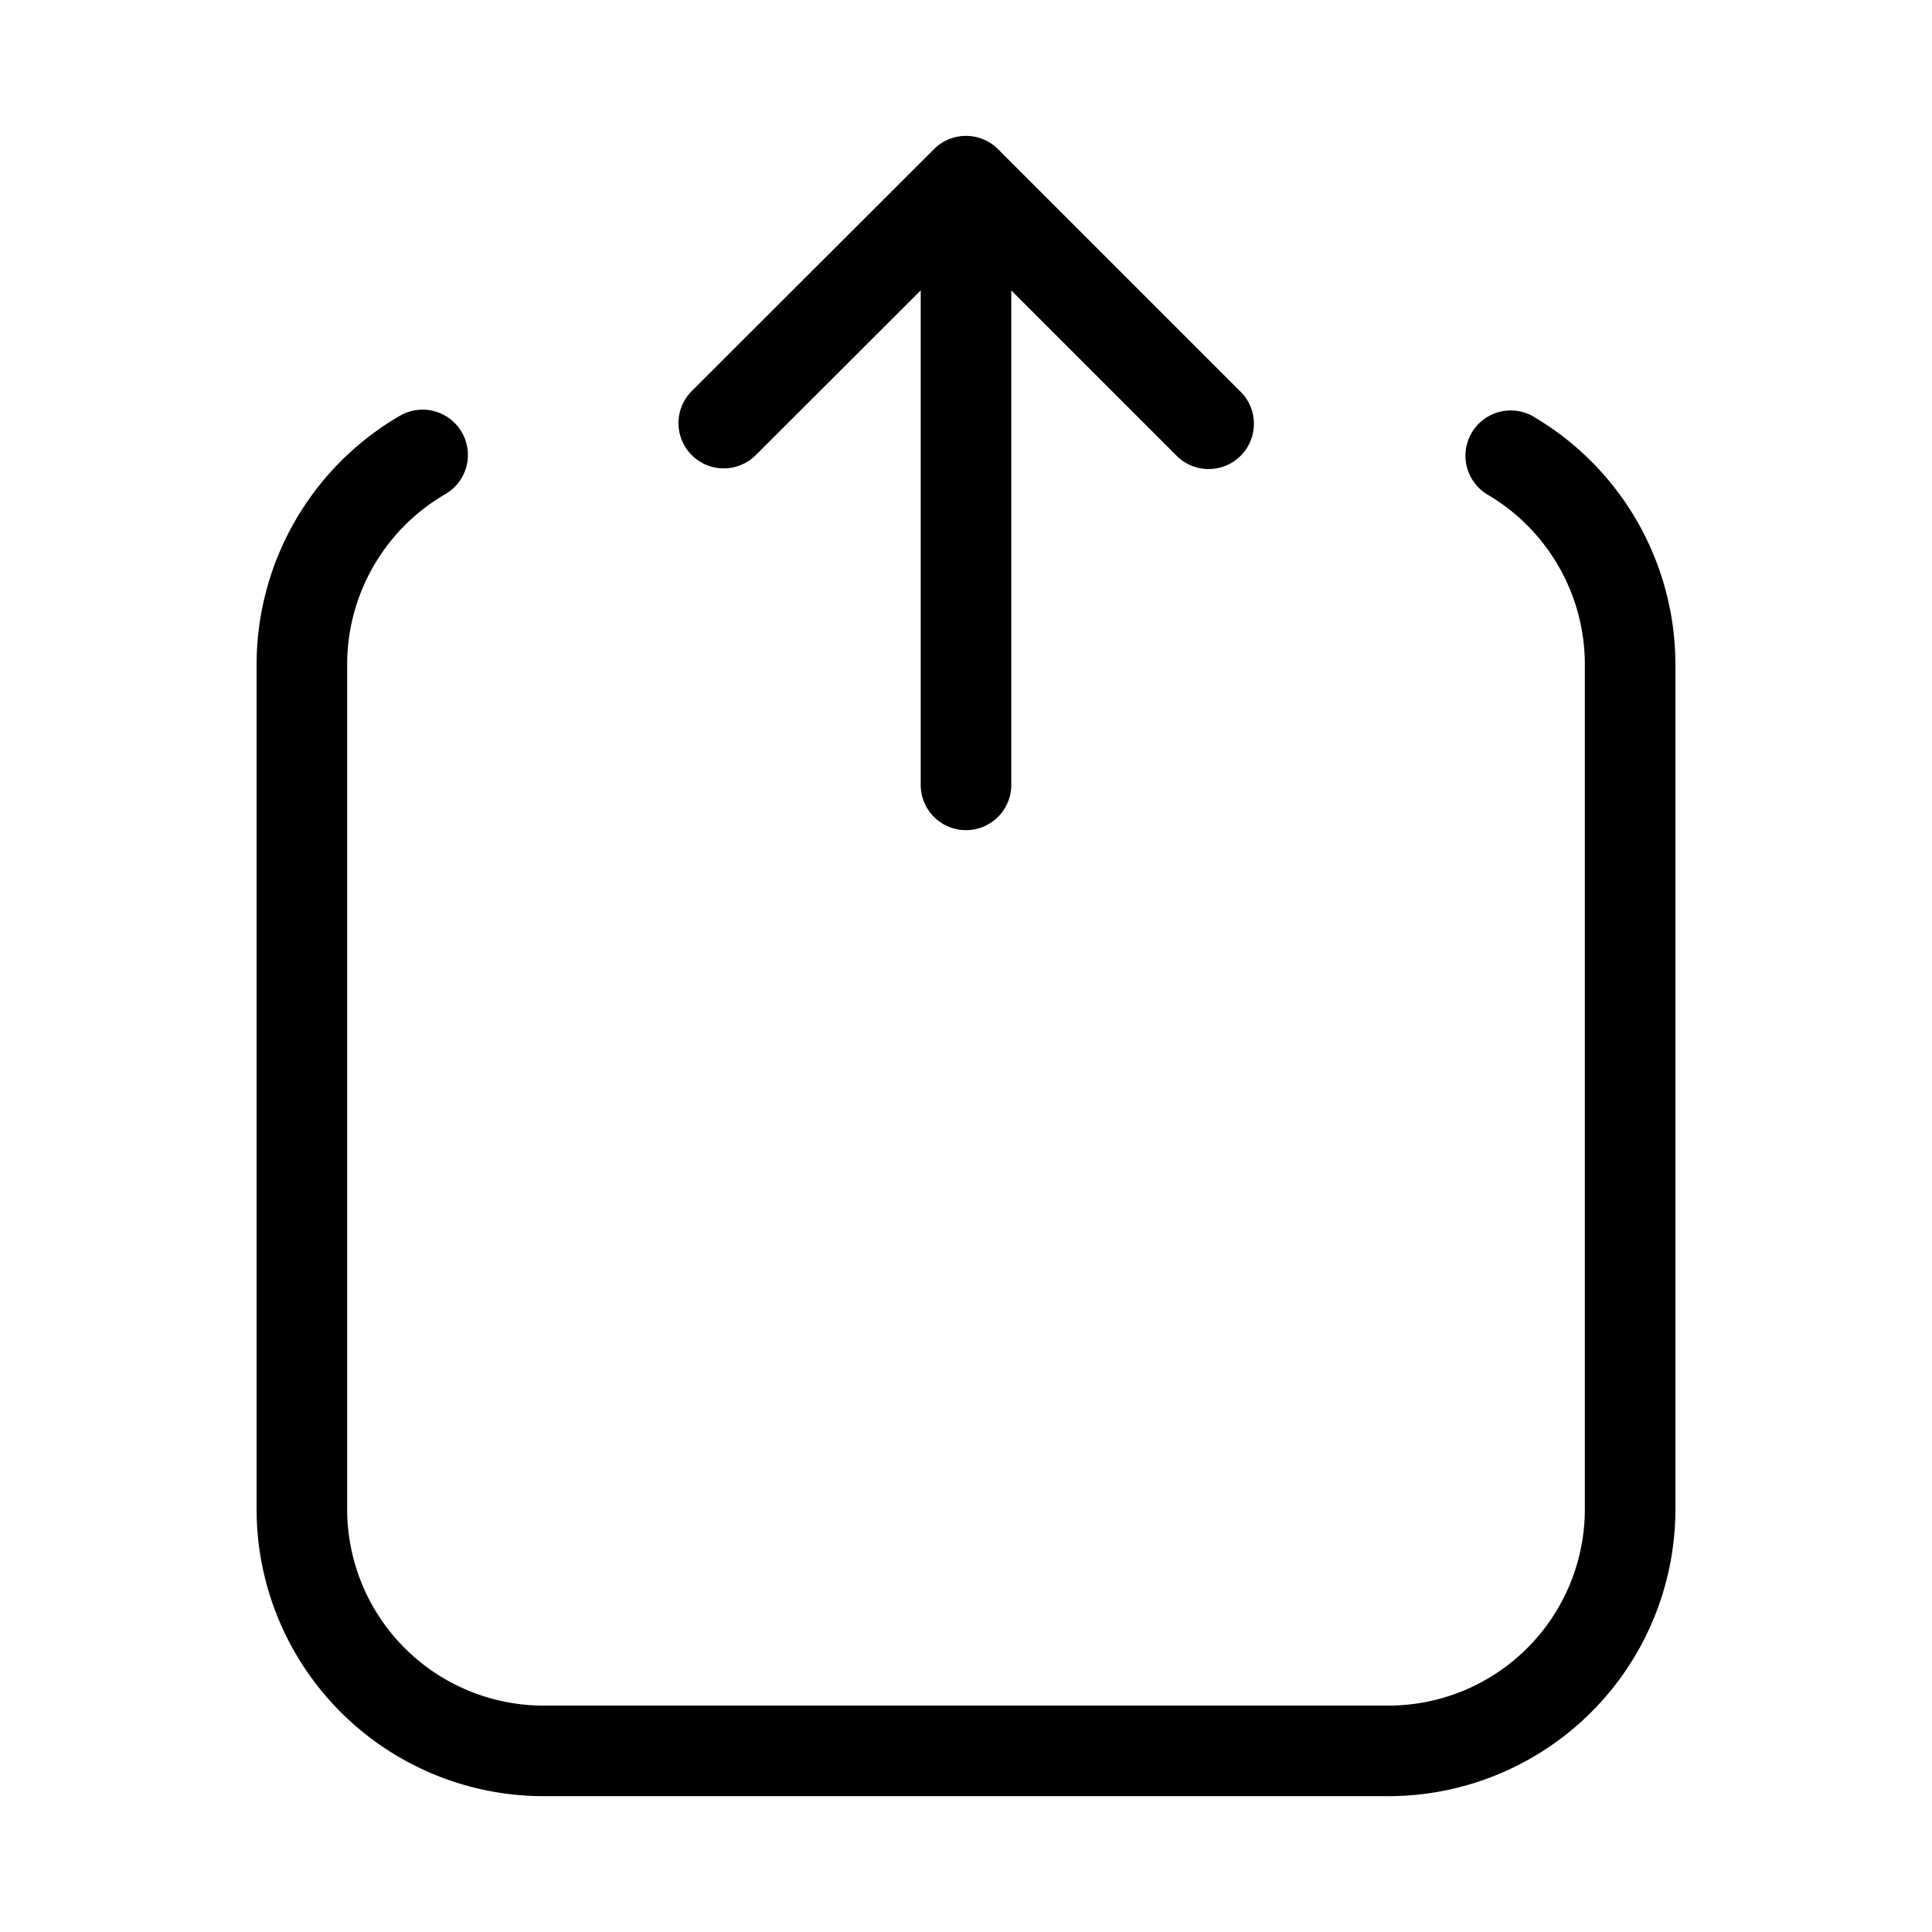 <svg width="32" height="32" viewBox="0 0 32 32" xmlns="http://www.w3.org/2000/svg"><path d="m12.528 7.529 2.722-2.72V13a.75.75 0 1 0 1.5 0V4.81l2.72 2.72a.75.75 0 1 0 1.06-1.06l-4-4a.75.75 0 0 0-1.06 0l-4.003 3.998a.75.75 0 1 0 1.06 1.061Z"/><path d="M25.378 6.888a.75.75 0 0 0-.752 1.297A3.265 3.265 0 0 1 26.25 11v14A3.254 3.254 0 0 1 23 28.25H9A3.254 3.254 0 0 1 5.75 25V11a3.264 3.264 0 0 1 1.625-2.815.75.75 0 1 0-.751-1.299A4.77 4.77 0 0 0 4.25 11v14A4.755 4.755 0 0 0 9 29.75h14A4.755 4.755 0 0 0 27.75 25V11a4.766 4.766 0 0 0-2.372-4.112Z"/></svg>